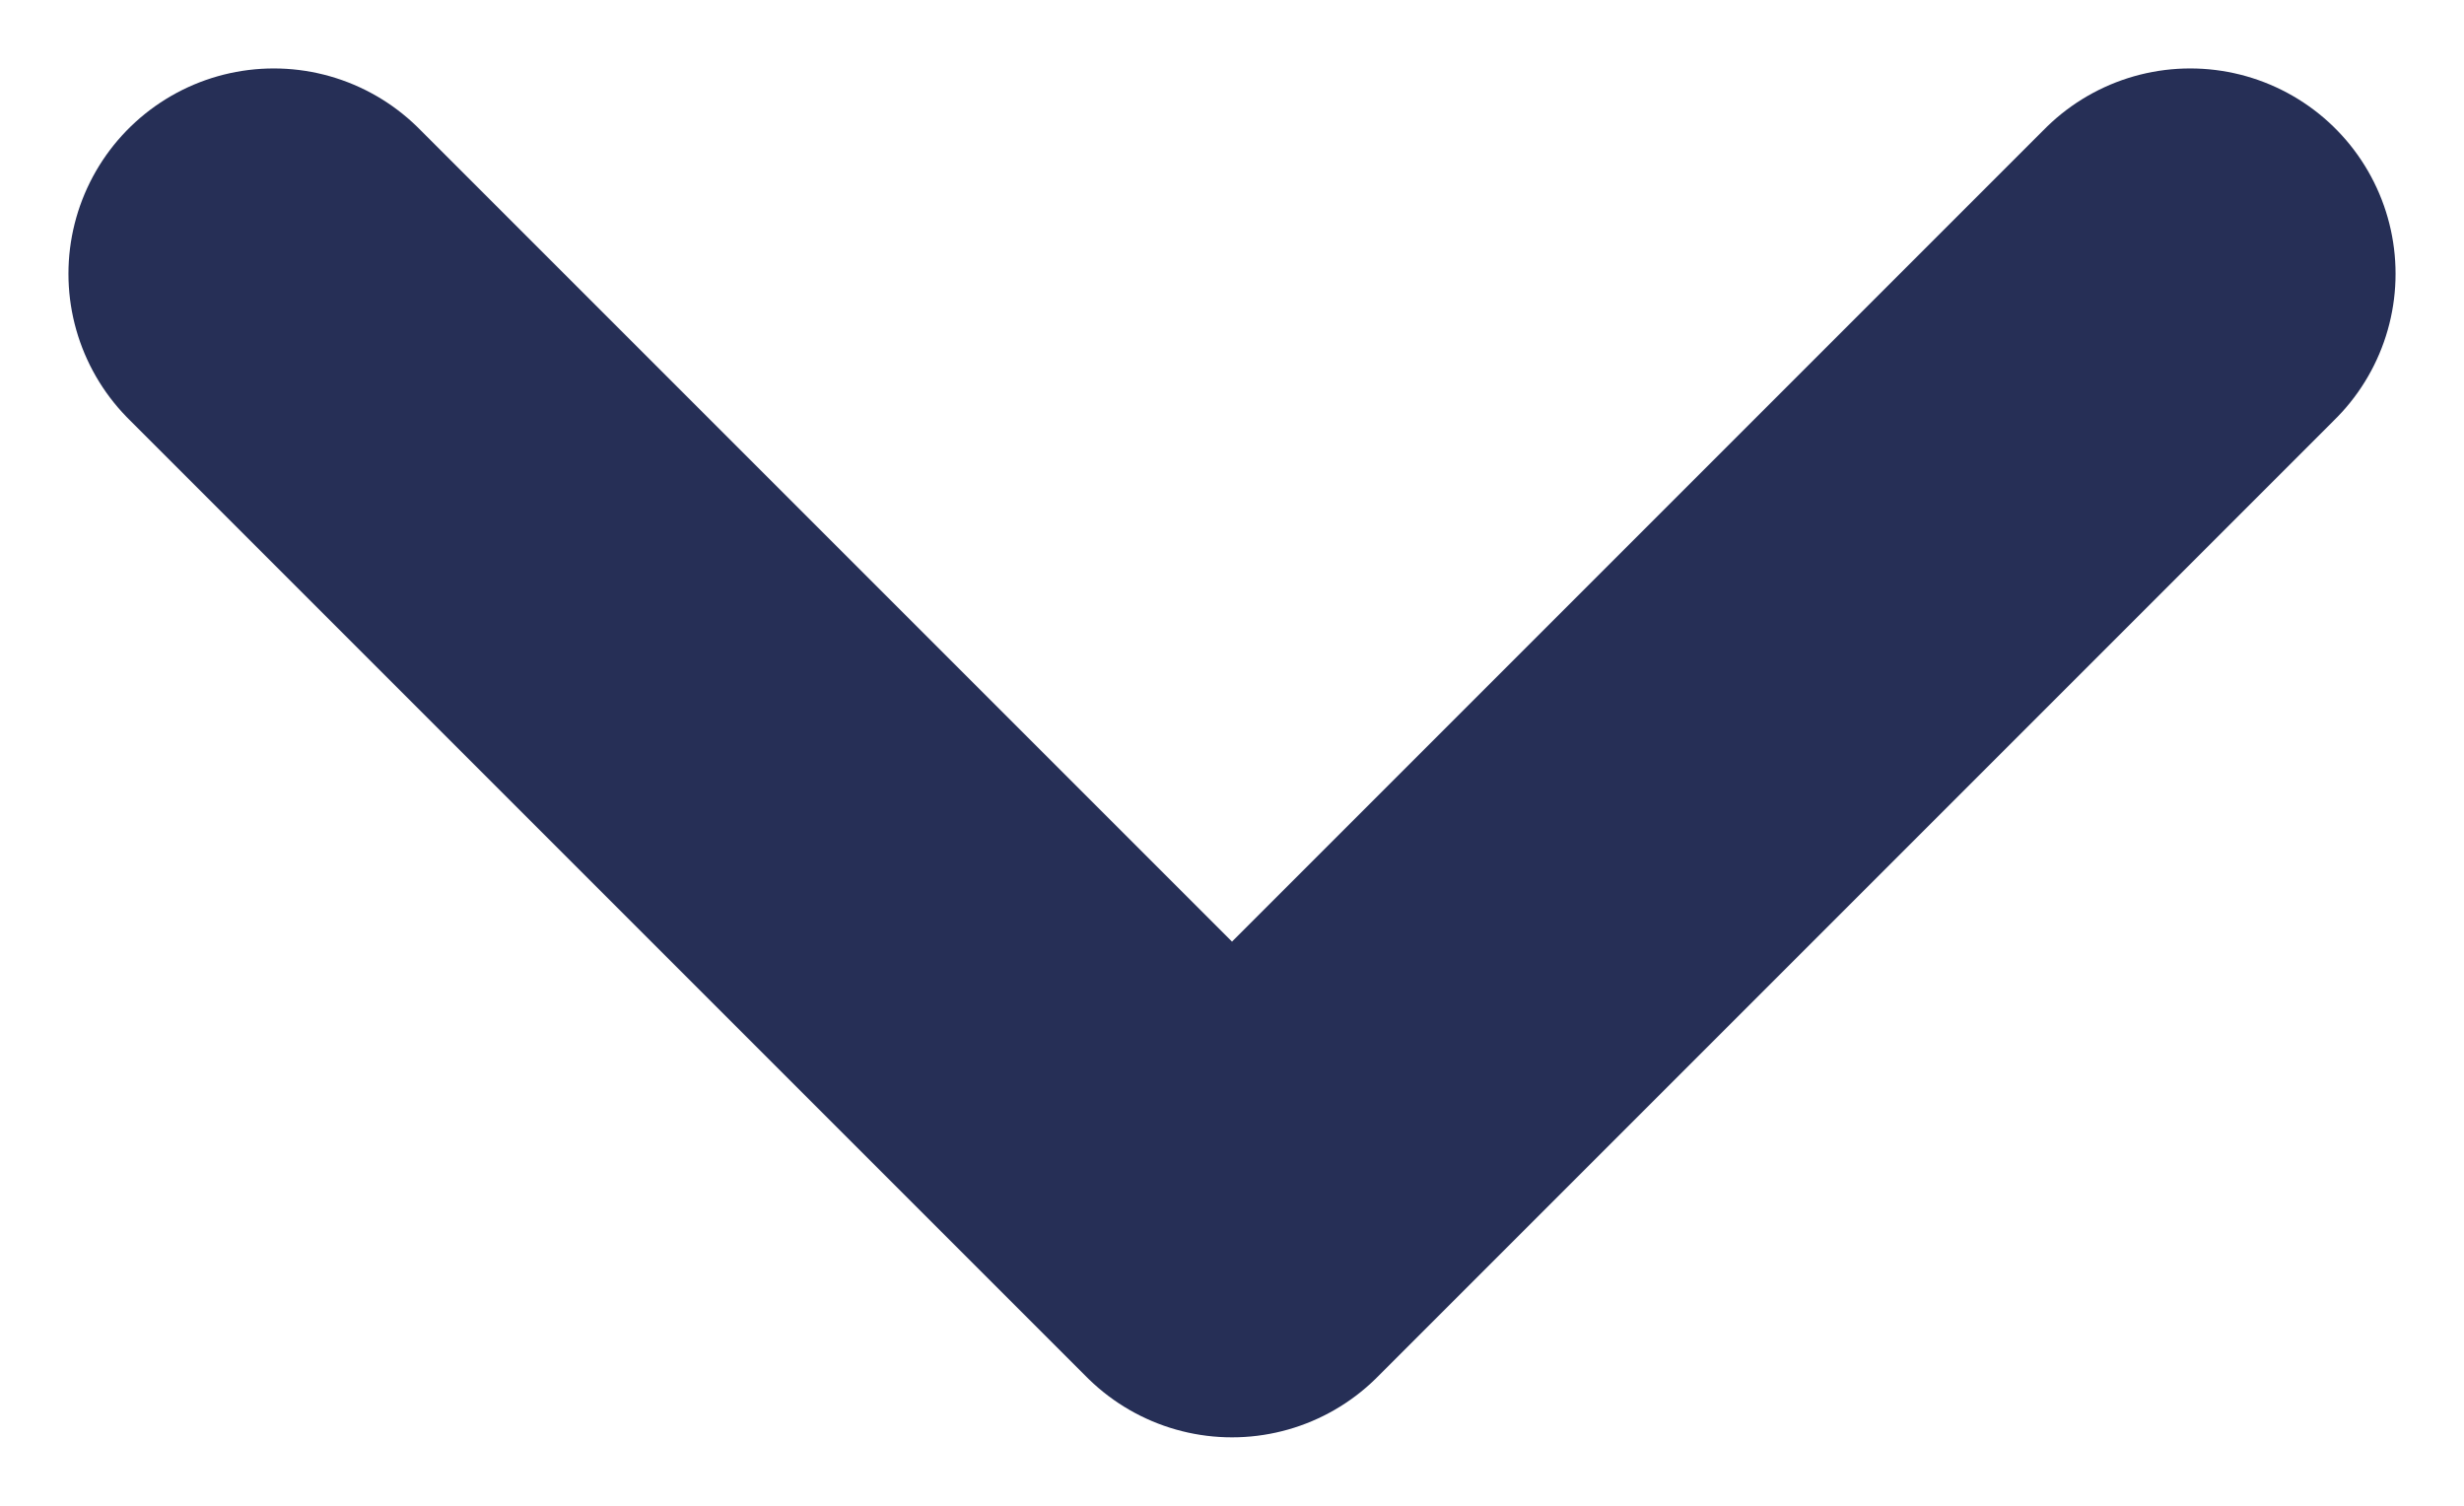 <svg width="18" height="11" viewBox="0 0 18 11" fill="none" xmlns="http://www.w3.org/2000/svg">
<path d="M16 2L9 9L2 2" stroke="#262F56" stroke-width="3" stroke-linecap="round" stroke-linejoin="round"/>
</svg>
